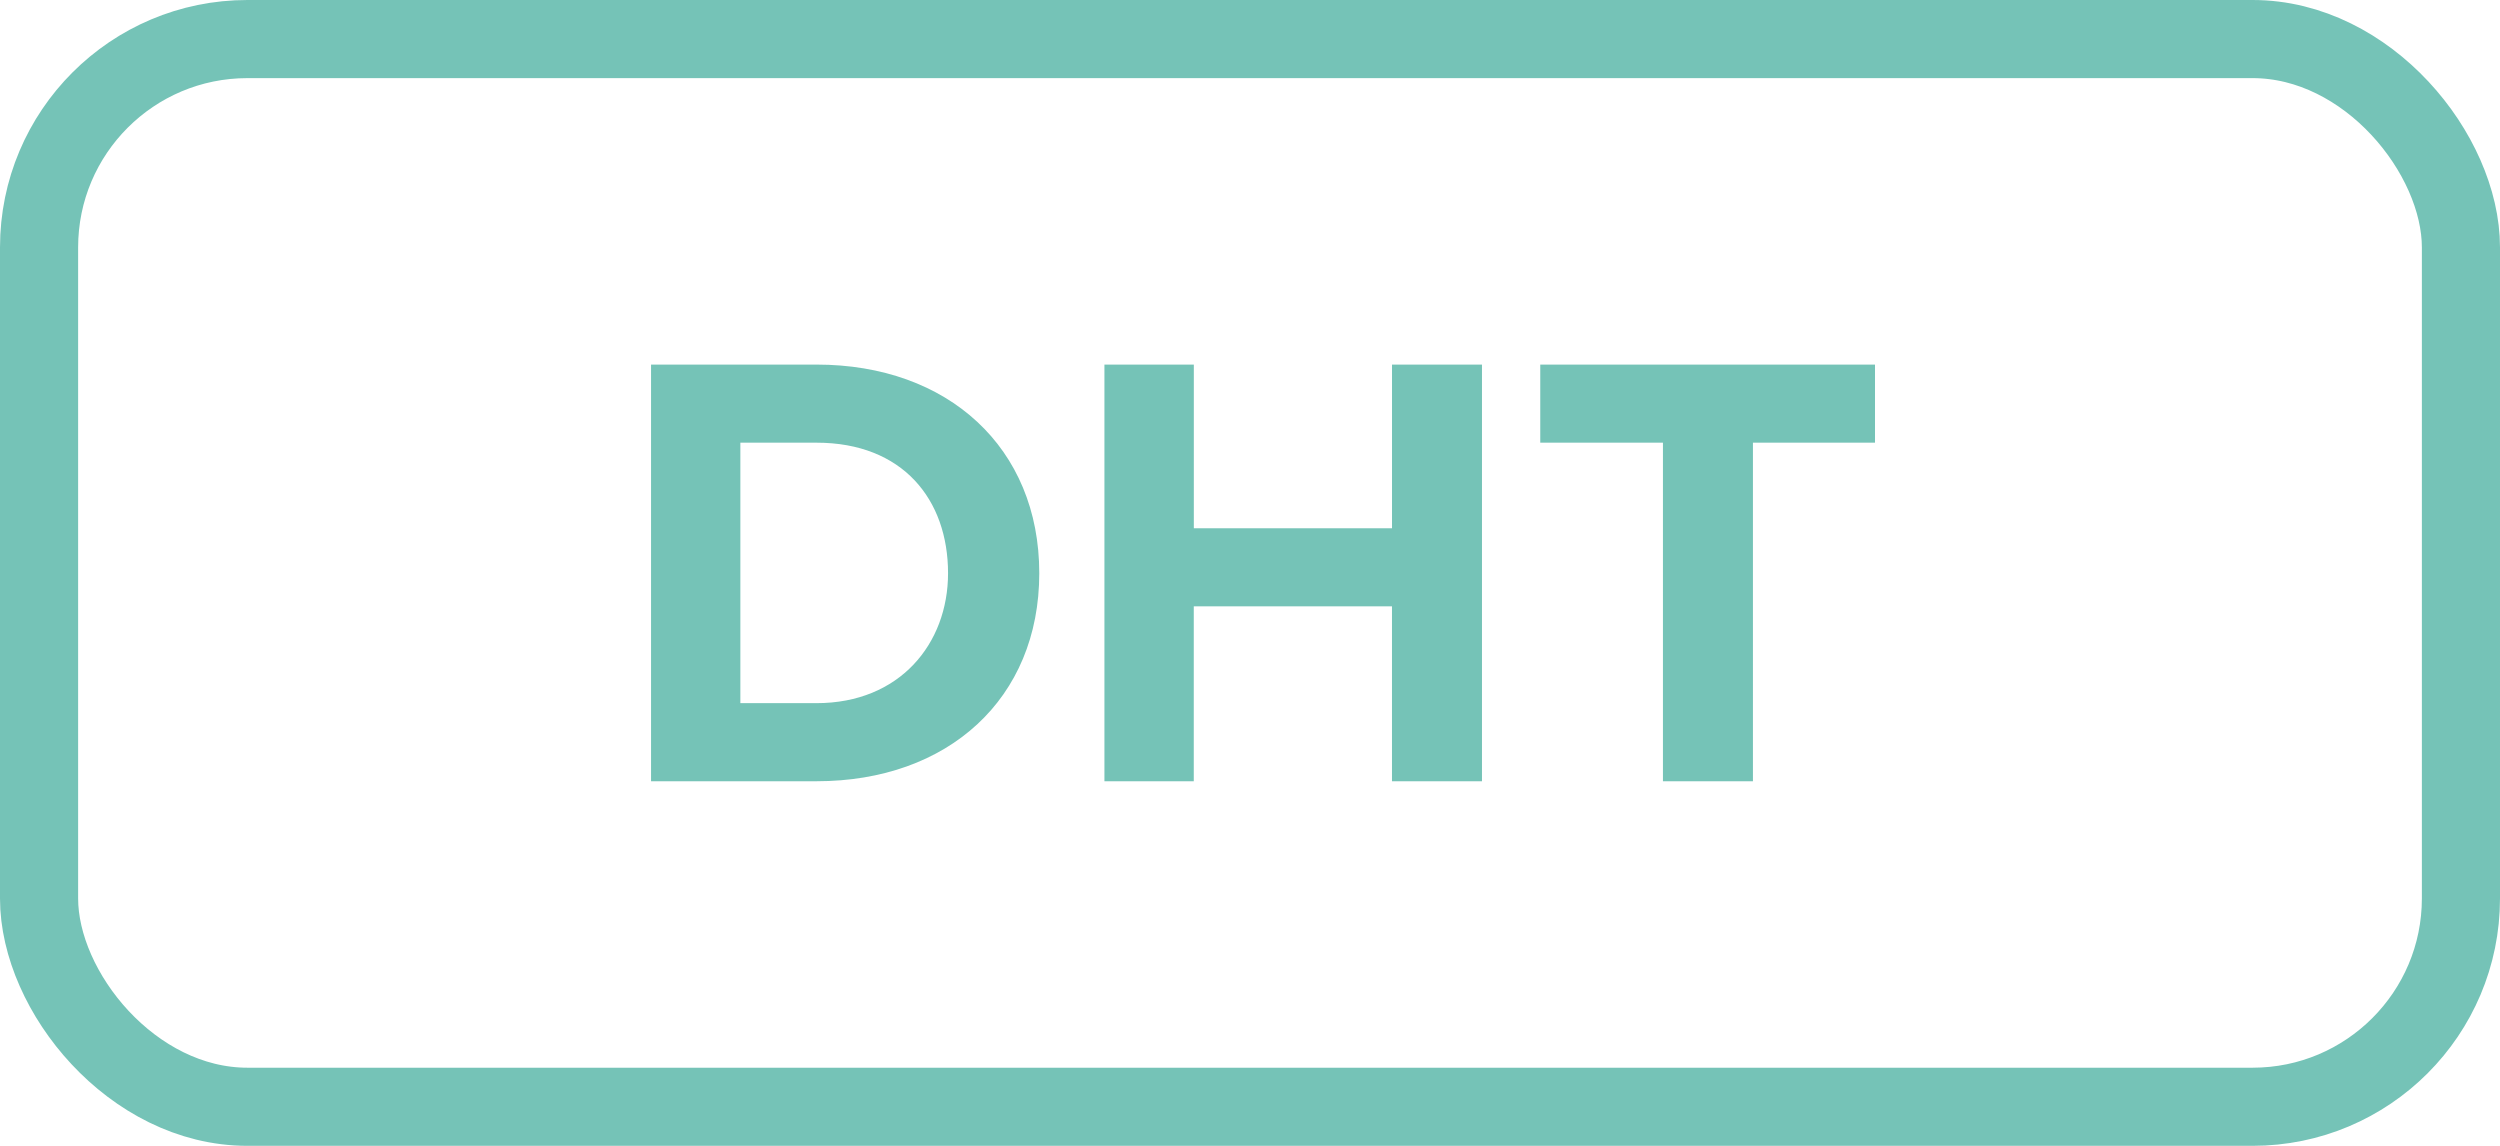 <svg xmlns="http://www.w3.org/2000/svg" width="96" height="44" viewBox="0 0 96 44">
    <g fill="none" fill-rule="evenodd" transform="translate(3 3)">
        <rect width="93" height="41" x="-1.5" y="-1.5" stroke="#75C3B7" stroke-width="3" rx="8"/>
        <path fill="#75C3B7" d="M28.355 27H22V11h6.355c5.05 0 8.553 3.19 8.553 8.012 0 4.822-3.503 7.988-8.553 7.988zm0-2.999c3.19 0 5.05-2.278 5.05-4.989 0-2.83-1.74-5.013-5.05-5.013H25.43V24h2.924zM53.908 27V11h-3.455v6.285h-7.61V11H39.41v16h3.431v-6.717h7.611V27h3.455zm10.405 0V13.999H69V11H56.146v2.999h4.711V27h3.456z"/>
    </g>
</svg>
